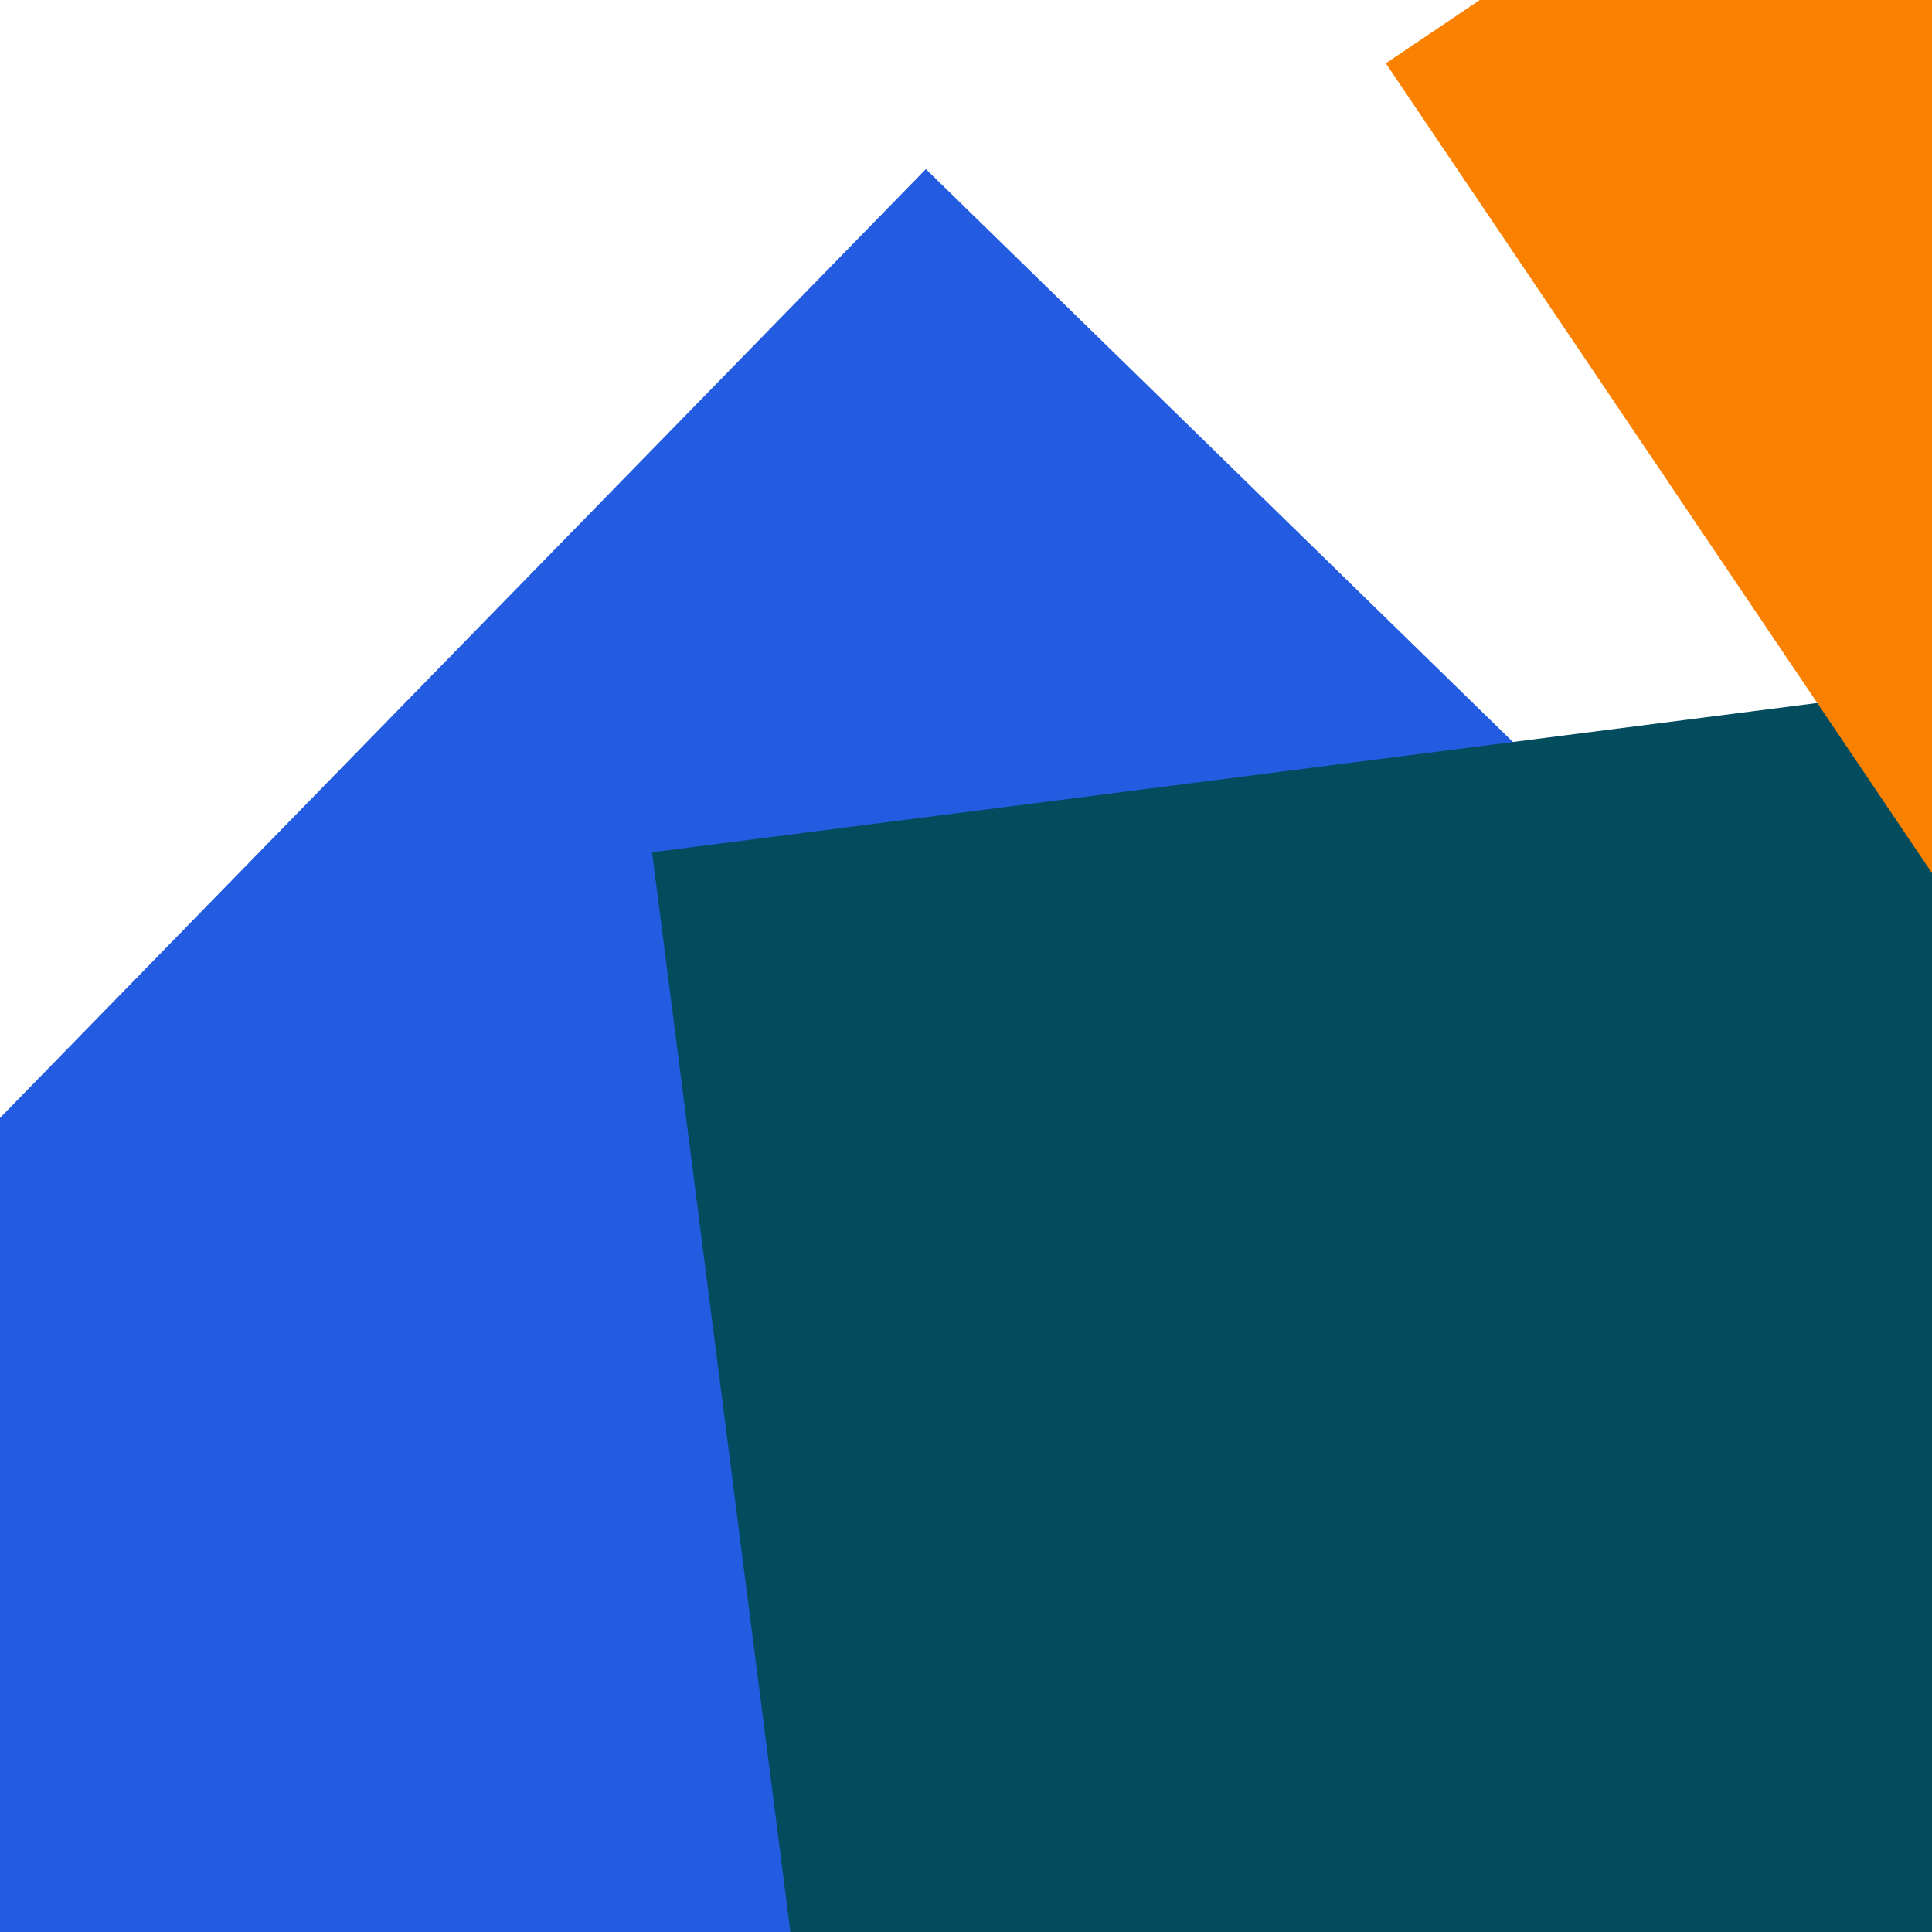 <svg x="0" y="0" width="24" height="24"><rect x="0" y="0" width="24" height="24" transform="translate(-0.291 7.07) rotate(134.3 12 12)" fill="#235CE1"></rect><rect x="0" y="0" width="24" height="24" transform="translate(9.528 8.965) rotate(82.7 12 12)" fill="#034C5E"></rect><rect x="0" y="0" width="24" height="24" transform="translate(21.874 -7.975) rotate(506.0 12 12)" fill="#FA8100"></rect></svg>
